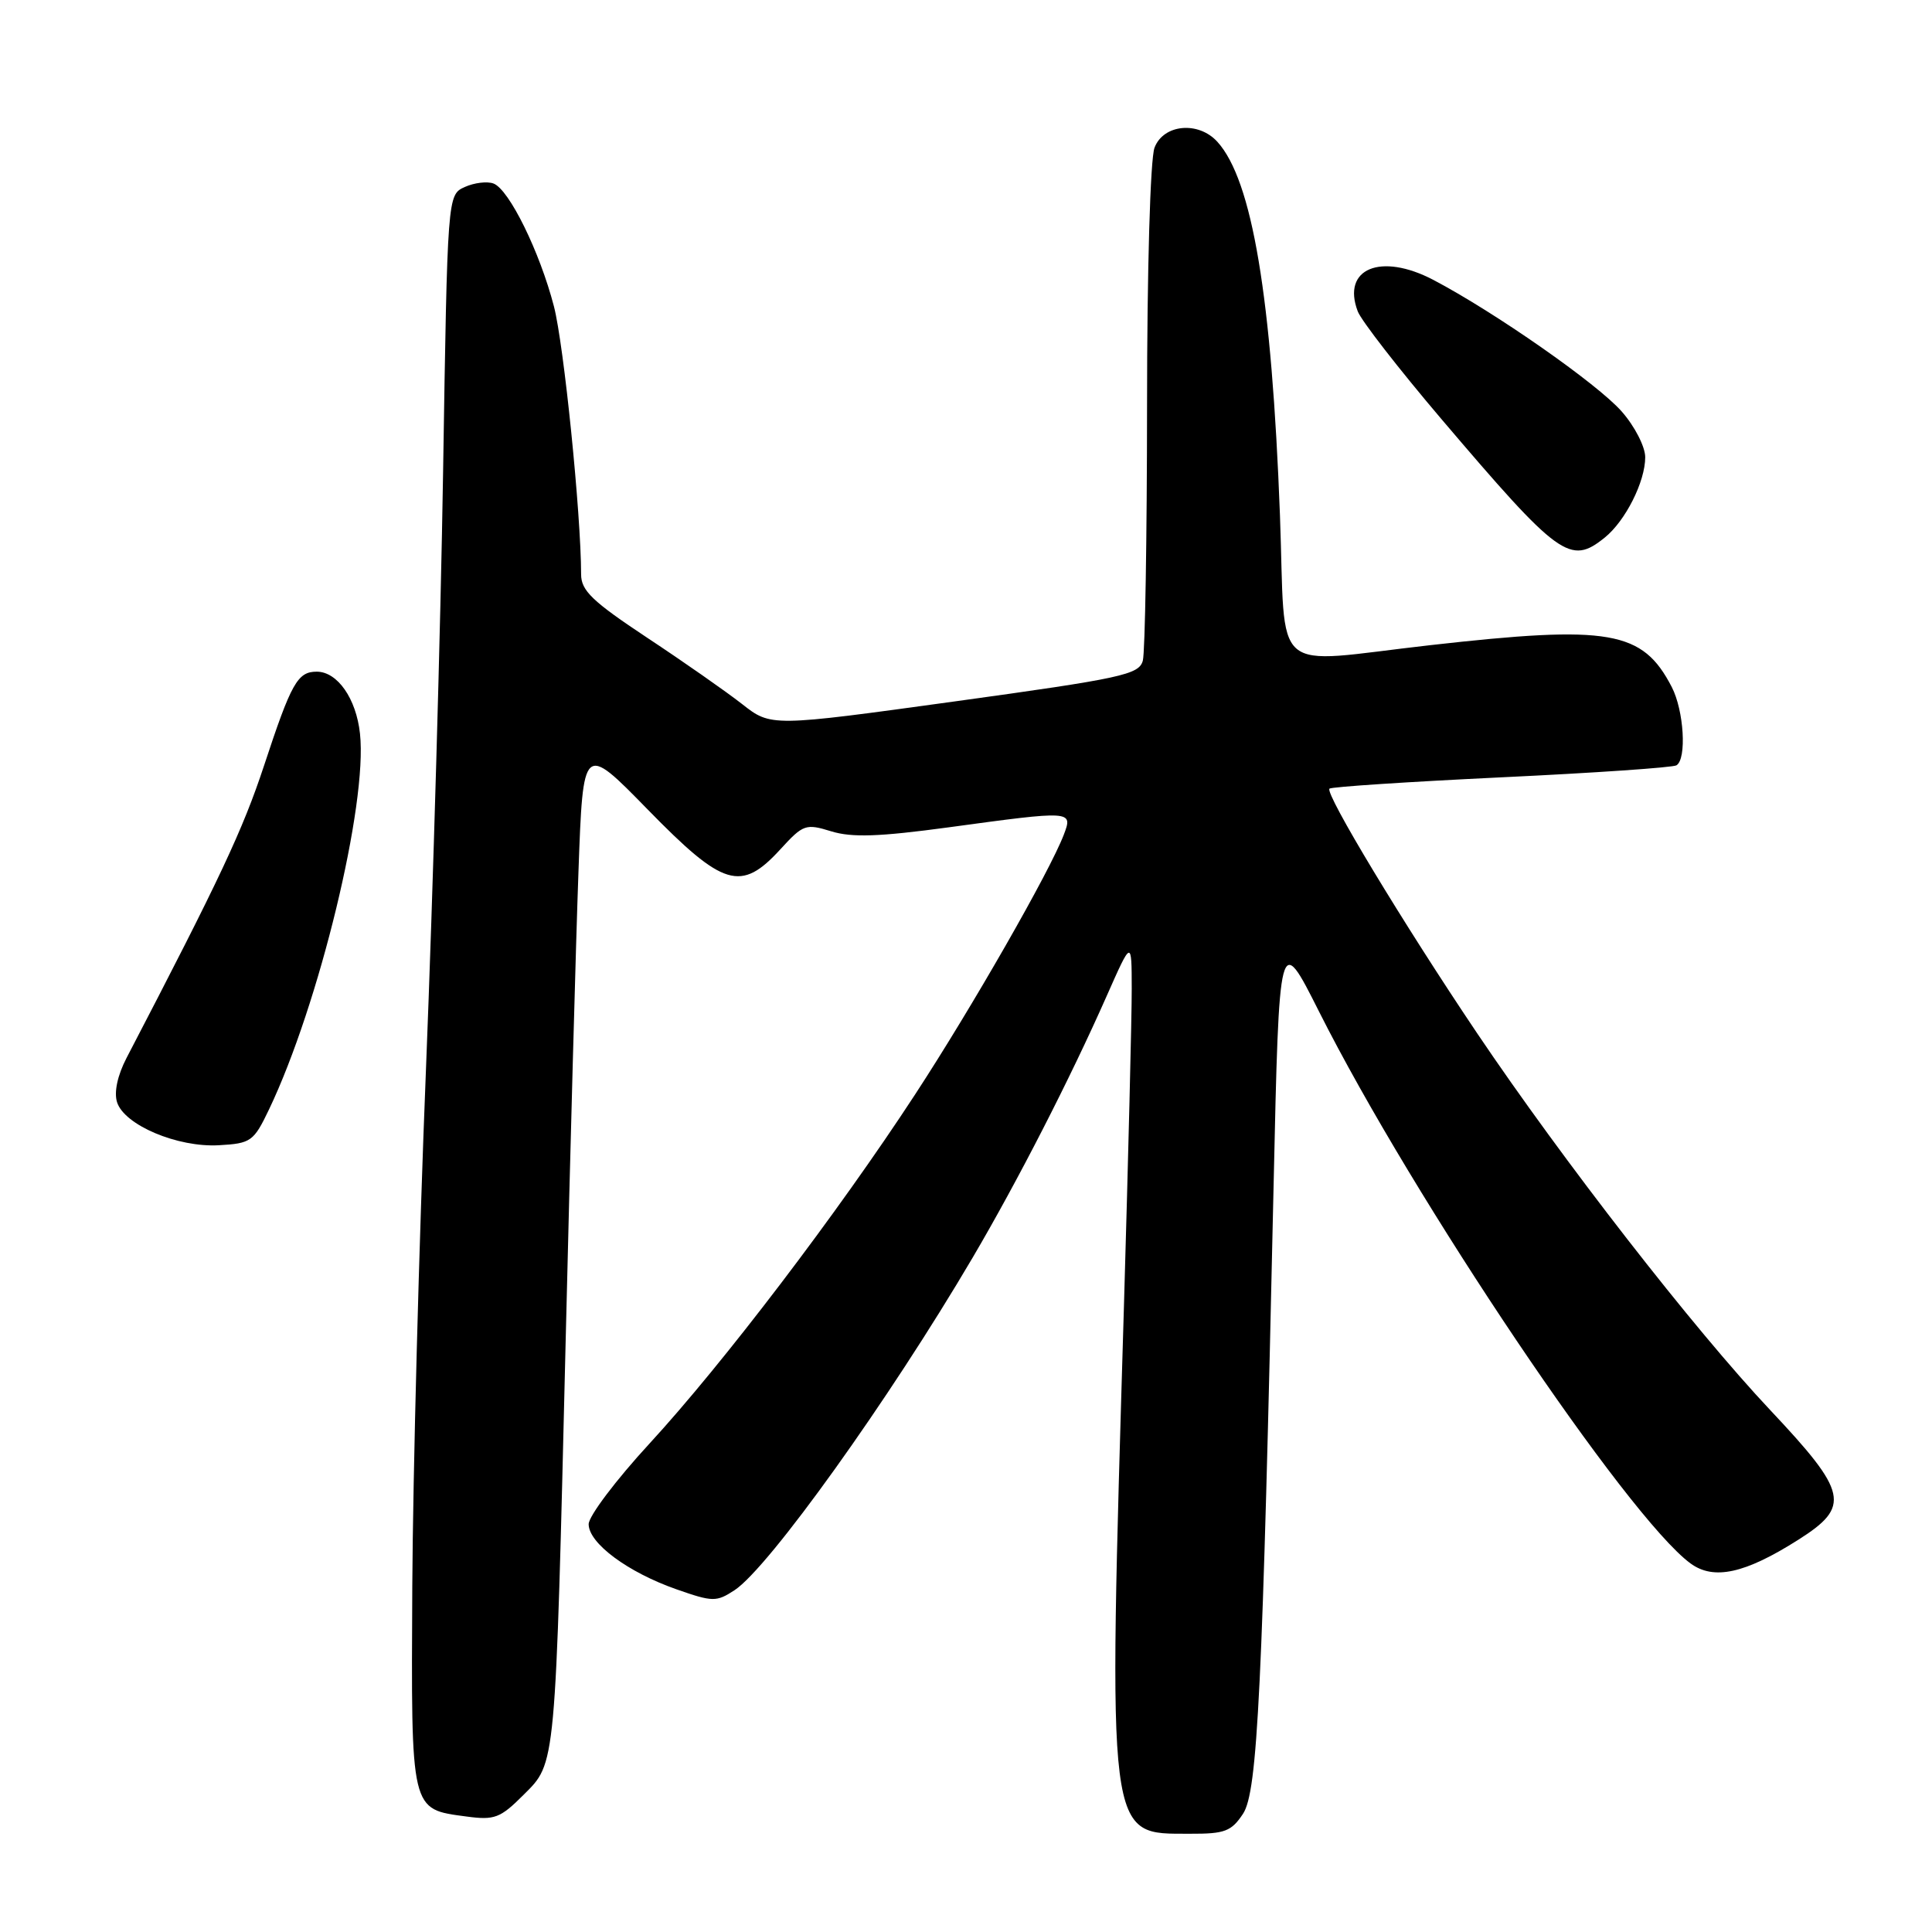 <?xml version="1.0" encoding="UTF-8" standalone="no"?>
<!DOCTYPE svg PUBLIC "-//W3C//DTD SVG 1.1//EN" "http://www.w3.org/Graphics/SVG/1.1/DTD/svg11.dtd" >
<svg xmlns="http://www.w3.org/2000/svg" xmlns:xlink="http://www.w3.org/1999/xlink" version="1.1" viewBox="0 0 256 256">
 <g >
 <path fill="currentColor"
d=" M 164.71 240.33 C 166.64 237.38 167.29 224.01 168.76 157.02 C 169.50 123.55 169.50 123.55 174.77 134.02 C 187.29 158.91 215.65 201.03 224.00 207.16 C 227.08 209.42 231.22 208.51 238.28 204.03 C 245.26 199.61 244.86 197.78 234.56 186.84 C 224.40 176.05 207.09 153.78 195.70 136.87 C 185.94 122.37 175.53 105.13 176.16 104.50 C 176.40 104.26 186.66 103.59 198.94 103.00 C 211.23 102.42 221.67 101.70 222.14 101.41 C 223.52 100.56 223.13 94.16 221.52 91.04 C 217.65 83.55 213.32 82.80 189.50 85.49 C 167.99 87.92 170.41 90.02 169.60 68.25 C 168.51 39.32 165.93 23.89 161.31 18.79 C 158.80 16.02 154.16 16.45 152.98 19.57 C 152.42 21.03 151.99 35.68 151.99 53.82 C 151.98 71.24 151.73 86.42 151.43 87.54 C 150.93 89.39 148.70 89.88 126.52 92.94 C 102.16 96.30 102.16 96.30 98.33 93.29 C 96.22 91.64 90.56 87.68 85.75 84.50 C 78.48 79.68 77.00 78.26 77.00 76.10 C 76.99 68.08 74.72 45.71 73.40 40.60 C 71.52 33.36 67.47 25.12 65.40 24.32 C 64.56 24.00 62.84 24.21 61.58 24.78 C 59.29 25.82 59.29 25.82 58.71 62.66 C 58.39 82.92 57.37 118.40 56.45 141.50 C 55.52 164.60 54.71 195.52 54.63 210.21 C 54.48 240.25 54.35 239.70 61.83 240.70 C 65.53 241.20 66.29 240.91 69.37 237.83 C 73.69 233.51 73.58 234.70 74.97 177.00 C 75.56 152.52 76.31 124.85 76.65 115.50 C 77.26 98.50 77.26 98.50 85.81 107.25 C 95.87 117.55 98.18 118.24 103.41 112.53 C 106.43 109.23 106.76 109.11 110.16 110.16 C 112.90 111.00 116.51 110.87 125.67 109.63 C 142.11 107.39 142.18 107.39 140.96 110.60 C 139.11 115.46 128.81 133.46 121.27 145.00 C 111.00 160.73 95.78 180.72 86.07 191.27 C 81.63 196.09 78.00 200.90 78.00 201.96 C 78.00 204.48 83.18 208.33 89.63 210.59 C 94.45 212.28 94.92 212.28 97.33 210.71 C 101.86 207.74 117.81 185.46 128.87 166.66 C 134.83 156.53 141.82 142.88 146.63 132.00 C 149.95 124.50 149.95 124.50 149.96 131.00 C 149.97 134.57 149.50 153.47 148.93 173.00 C 146.81 244.73 146.59 242.95 157.73 242.98 C 162.30 243.00 163.17 242.66 164.71 240.33 Z  M 35.65 147.00 C 42.28 133.12 48.72 106.54 47.70 97.21 C 47.20 92.56 44.71 89.00 41.97 89.00 C 39.43 89.00 38.60 90.48 34.99 101.44 C 32.17 109.97 29.19 116.32 16.76 140.20 C 15.57 142.50 15.09 144.72 15.51 146.05 C 16.48 149.08 23.52 152.06 29.00 151.75 C 33.26 151.51 33.61 151.26 35.65 147.00 Z  M 212.64 71.23 C 215.38 69.02 218.00 63.82 218.00 60.58 C 218.00 59.20 216.61 56.48 214.88 54.52 C 211.68 50.87 198.03 41.34 189.93 37.09 C 182.95 33.43 177.75 35.59 179.91 41.26 C 180.38 42.49 185.36 48.90 190.97 55.50 C 206.61 73.88 208.05 74.93 212.64 71.23 Z "/>
</g>
</svg>